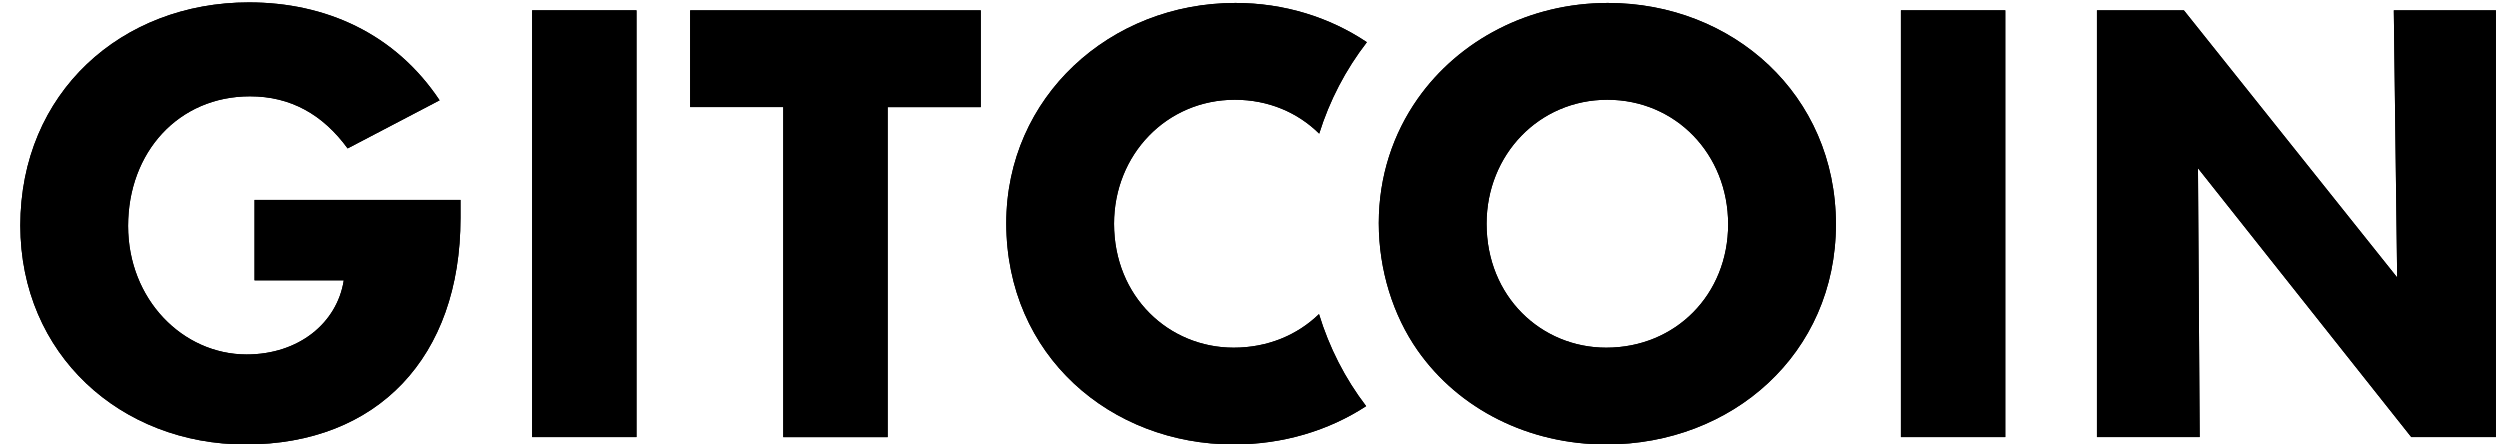 <svg width="90" height="16" viewBox="0 0 90 16" fill="none" xmlns="http://www.w3.org/2000/svg">
<g clip-path="url(#clip0_478_1714)">
<path d="M68.433 15.735V0.371H72.191V15.735H68.433Z" fill="black" style="mix-blend-mode:overlay"/>
<path d="M68.433 15.735V0.371H72.191V15.735H68.433Z" fill="black" style="mix-blend-mode:overlay"/>
<path d="M86.176 0.371H89.853V15.735H86.806L79.127 6.056L79.188 15.735H75.49V0.371H78.619L86.298 9.989L86.177 0.371H86.176Z" fill="black" style="mix-blend-mode:overlay"/>
<path d="M86.176 0.371H89.853V15.735H86.806L79.127 6.056L79.188 15.735H75.49V0.371H78.619L86.298 9.989L86.177 0.371H86.176Z" fill="black" style="mix-blend-mode:overlay"/>
<path d="M28.197 15.735V3.855H24.845V0.371H35.308V3.856H31.956V15.736H28.198L28.197 15.735Z" fill="black" style="mix-blend-mode:overlay"/>
<path d="M28.197 15.735V3.855H24.845V0.371H35.308V3.856H31.956V15.736H28.198L28.197 15.735Z" fill="black" style="mix-blend-mode:overlay"/>
<path d="M0.732 8.115C0.732 3.346 4.368 0.086 8.96 0.086C11.723 0.086 14.222 1.206 15.826 3.611L12.515 5.343C11.621 4.12 10.463 3.468 9 3.468C6.42 3.468 4.612 5.485 4.612 8.134C4.612 10.784 6.583 12.76 8.878 12.76C10.768 12.76 12.129 11.619 12.373 10.111V10.091H9.163V7.197H16.578V7.849C16.578 12.862 13.591 16 8.838 16C4.348 16 0.732 12.76 0.732 8.115Z" fill="black" style="mix-blend-mode:overlay"/>
<path d="M0.732 8.115C0.732 3.346 4.368 0.086 8.96 0.086C11.723 0.086 14.222 1.206 15.826 3.611L12.515 5.343C11.621 4.12 10.463 3.468 9 3.468C6.42 3.468 4.612 5.485 4.612 8.134C4.612 10.784 6.583 12.76 8.878 12.76C10.768 12.76 12.129 11.619 12.373 10.111V10.091H9.163V7.197H16.578V7.849C16.578 12.862 13.591 16 8.838 16C4.348 16 0.732 12.76 0.732 8.115Z" fill="black" style="mix-blend-mode:overlay"/>
<path d="M19.156 15.735V0.371H22.914V15.735H19.156Z" fill="black" style="mix-blend-mode:overlay"/>
<path d="M19.156 15.735V0.371H22.914V15.735H19.156Z" fill="black" style="mix-blend-mode:overlay"/>
<path d="M44.413 12.516C42.077 12.516 40.106 10.682 40.106 8.054C40.106 5.568 41.996 3.591 44.454 3.591C45.665 3.591 46.722 4.051 47.491 4.811C47.862 3.623 48.44 2.512 49.207 1.519C47.863 0.619 46.228 0.106 44.474 0.106C39.964 0.106 36.226 3.489 36.226 8.033C36.226 12.801 39.984 16 44.413 16C46.182 16 47.829 15.503 49.181 14.621C48.422 13.628 47.851 12.51 47.484 11.307C46.704 12.065 45.631 12.516 44.413 12.516Z" fill="black" style="mix-blend-mode:overlay"/>
<path d="M44.413 12.516C42.077 12.516 40.106 10.682 40.106 8.054C40.106 5.568 41.996 3.591 44.454 3.591C45.665 3.591 46.722 4.051 47.491 4.811C47.862 3.623 48.44 2.512 49.207 1.519C47.863 0.619 46.228 0.106 44.474 0.106C39.964 0.106 36.226 3.489 36.226 8.033C36.226 12.801 39.984 16 44.413 16C46.182 16 47.829 15.503 49.181 14.621C48.422 13.628 47.851 12.51 47.484 11.307C46.704 12.065 45.631 12.516 44.413 12.516Z" fill="black" style="mix-blend-mode:overlay"/>
<path d="M57.884 0.106C55.054 0.106 52.528 1.439 51.038 3.554C50.155 4.81 49.636 6.341 49.636 8.033C49.636 9.725 50.153 11.354 51.03 12.608C52.517 14.734 55.038 16 57.823 16C62.354 16 66.093 12.74 66.093 8.073C66.093 3.407 62.374 0.106 57.884 0.106ZM57.823 12.516C55.487 12.516 53.517 10.682 53.517 8.054C53.517 5.568 55.406 3.591 57.864 3.591C60.323 3.591 62.213 5.547 62.213 8.074C62.213 10.601 60.323 12.516 57.824 12.516H57.823Z" fill="black" style="mix-blend-mode:overlay"/>
<path d="M57.884 0.106C55.054 0.106 52.528 1.439 51.038 3.554C50.155 4.81 49.636 6.341 49.636 8.033C49.636 9.725 50.153 11.354 51.03 12.608C52.517 14.734 55.038 16 57.823 16C62.354 16 66.093 12.74 66.093 8.073C66.093 3.407 62.374 0.106 57.884 0.106ZM57.823 12.516C55.487 12.516 53.517 10.682 53.517 8.054C53.517 5.568 55.406 3.591 57.864 3.591C60.323 3.591 62.213 5.547 62.213 8.074C62.213 10.601 60.323 12.516 57.824 12.516H57.823Z" fill="black" style="mix-blend-mode:overlay"/>
</g>
<defs>
<clipPath id="clip0_478_1714">
<rect width="89.333" height="16" fill="white" transform="translate(0.667)"/>
</clipPath>
</defs>
</svg>
